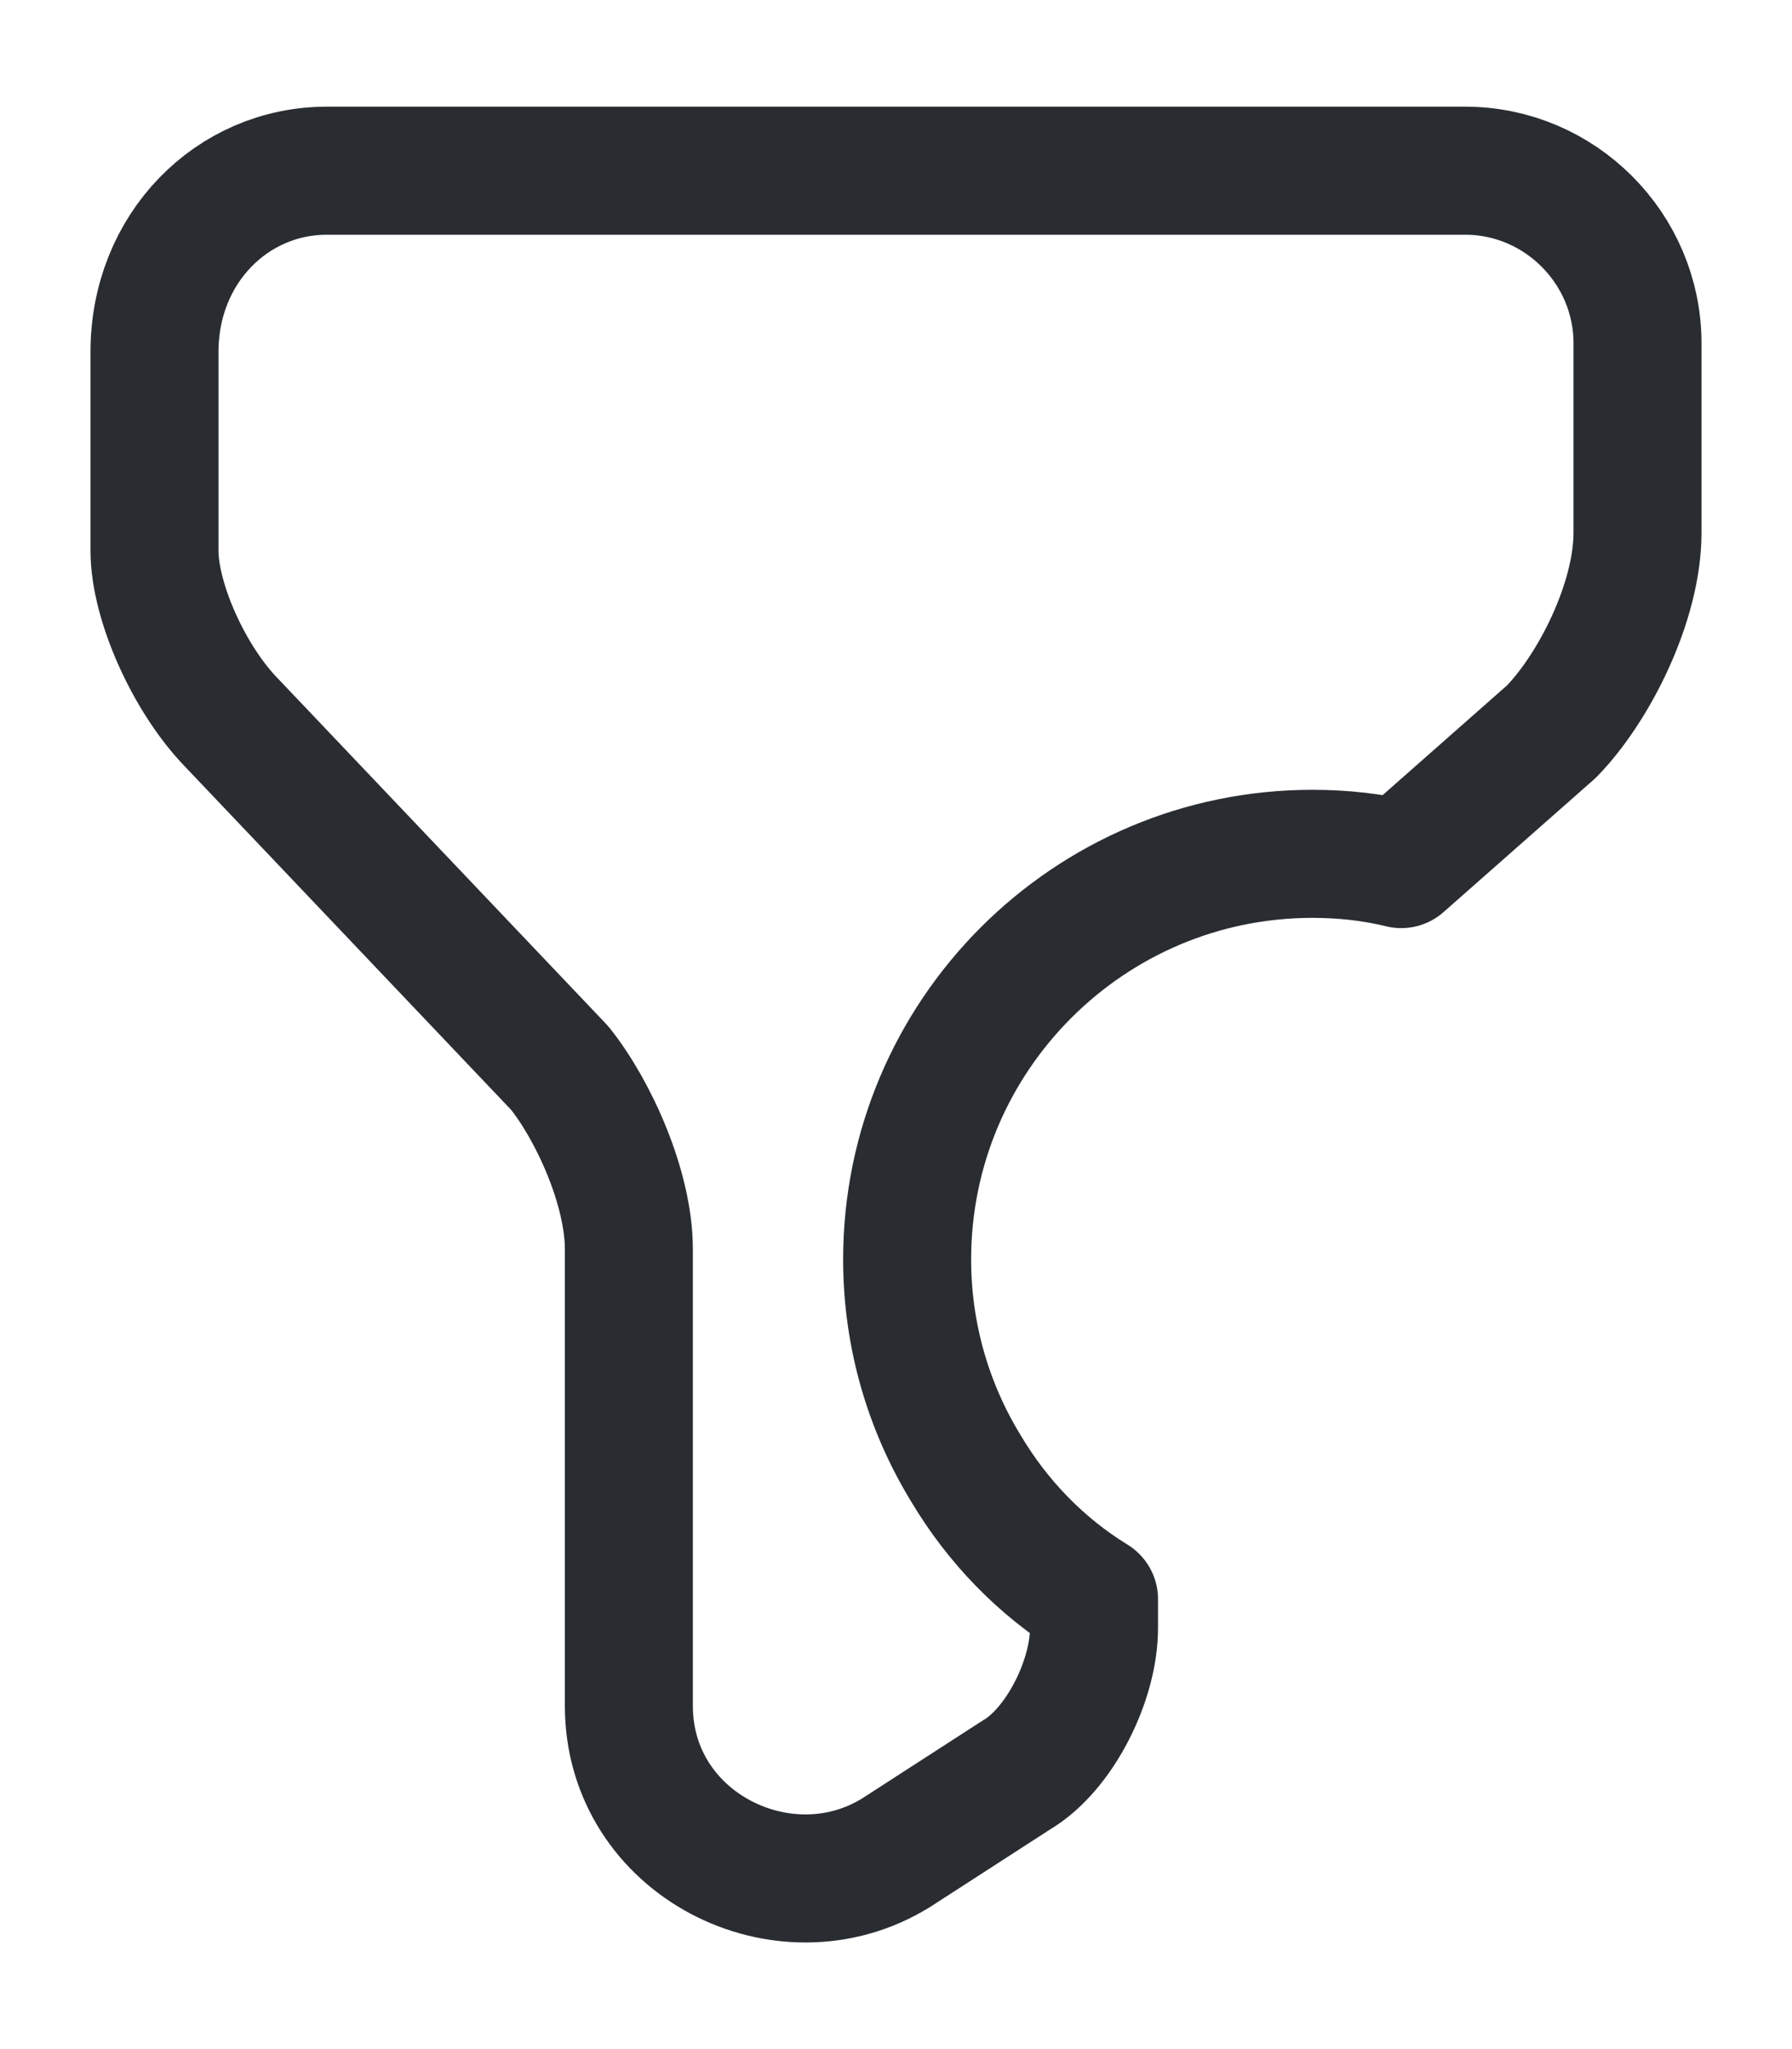 <svg width="14" height="16" viewBox="0 0 14 16" fill="none" xmlns="http://www.w3.org/2000/svg">
<path d="M12.793 2.68V4.16C12.793 4.7 12.453 5.373 12.12 5.713L10.947 6.747C10.727 6.693 10.493 6.667 10.253 6.667C8.507 6.667 7.087 8.087 7.087 9.834C7.087 10.427 7.253 10.987 7.547 11.467C7.793 11.88 8.133 12.233 8.547 12.487V12.713C8.547 13.12 8.28 13.66 7.94 13.86L7 14.467C6.127 15.007 4.913 14.4 4.913 13.32V9.754C4.913 9.28 4.64 8.674 4.373 8.34L1.813 5.647C1.48 5.307 1.207 4.7 1.207 4.3V2.747C1.207 1.94 1.813 1.333 2.553 1.333H11.447C12.187 1.333 12.793 1.94 12.793 2.68Z" stroke="#292D32" stroke-miterlimit="10" stroke-linecap="round" stroke-linejoin="round"/>
</svg>
